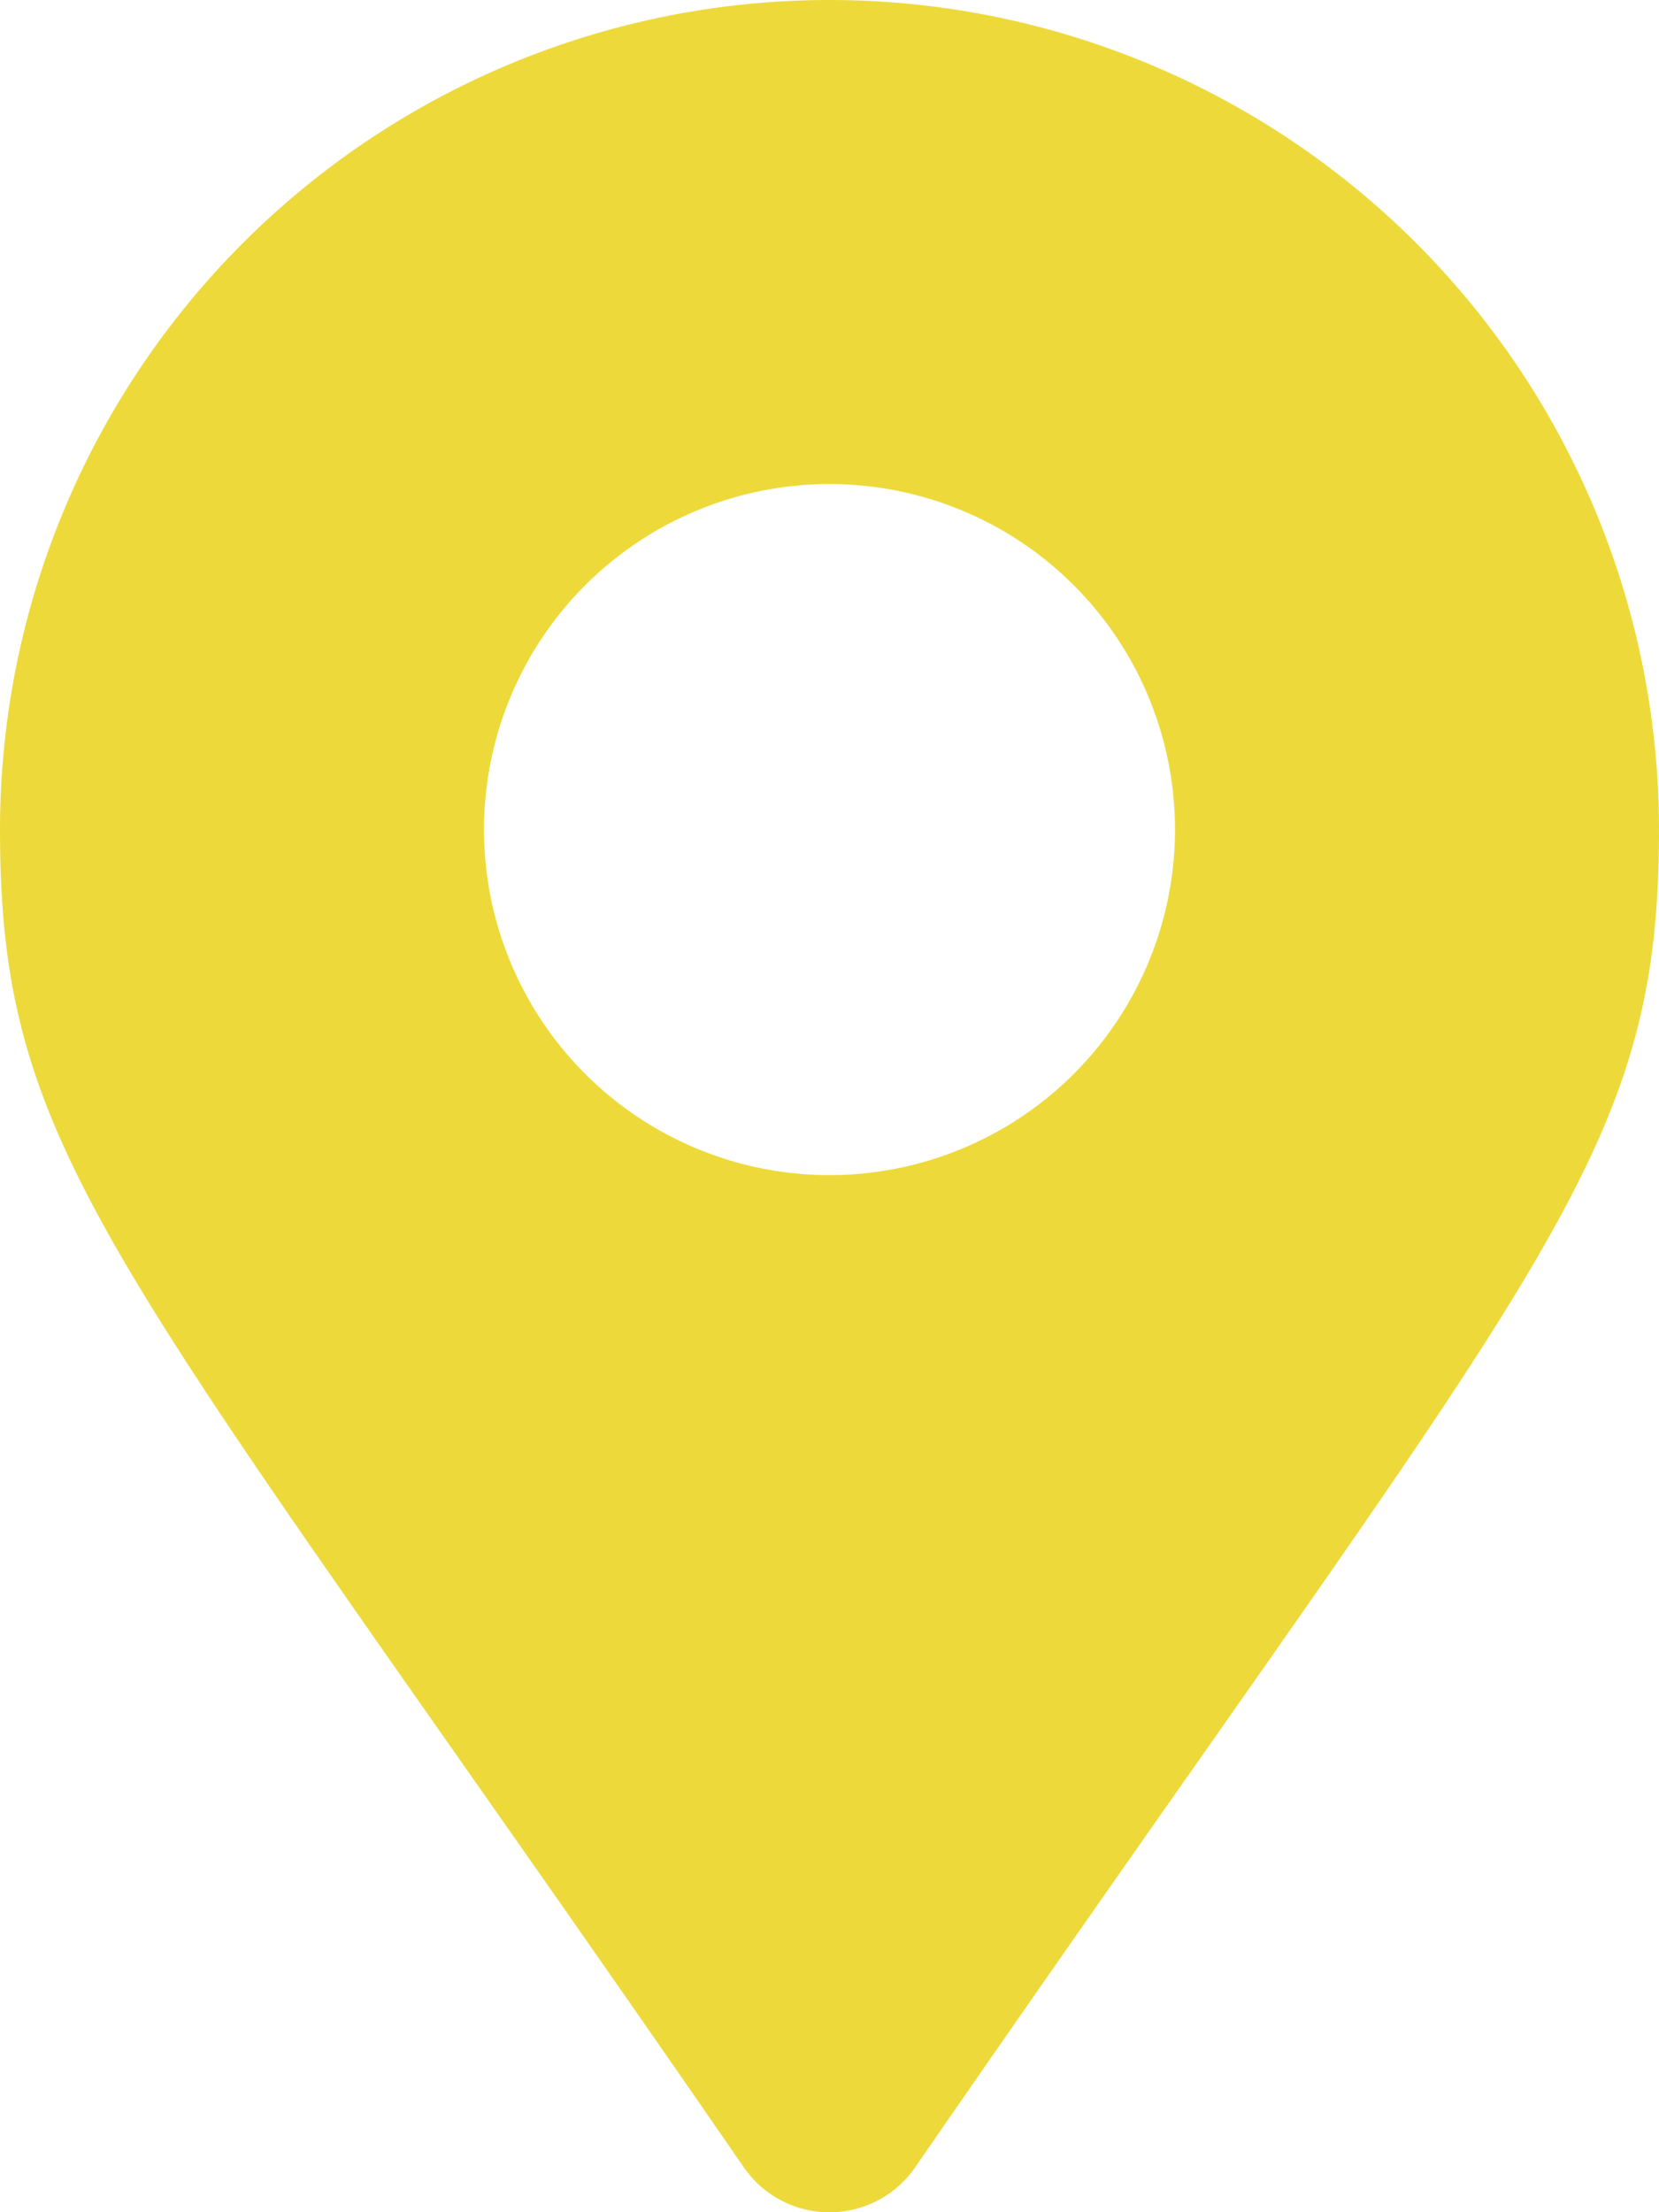 <svg id="Capa_1" data-name="Capa 1" xmlns="http://www.w3.org/2000/svg" viewBox="0 0 40 53.33"><defs><style>.cls-1{fill:#edda3a;}</style></defs><path class="cls-1" d="M17.94,52.26C2.81,30.32,0,28.06,0,20a20,20,0,0,1,40,0c0,8.06-2.81,10.32-17.94,32.26a2.51,2.51,0,0,1-4.12,0ZM20,28.33A8.33,8.33,0,1,0,11.67,20,8.33,8.33,0,0,0,20,28.33Z"/></svg>
